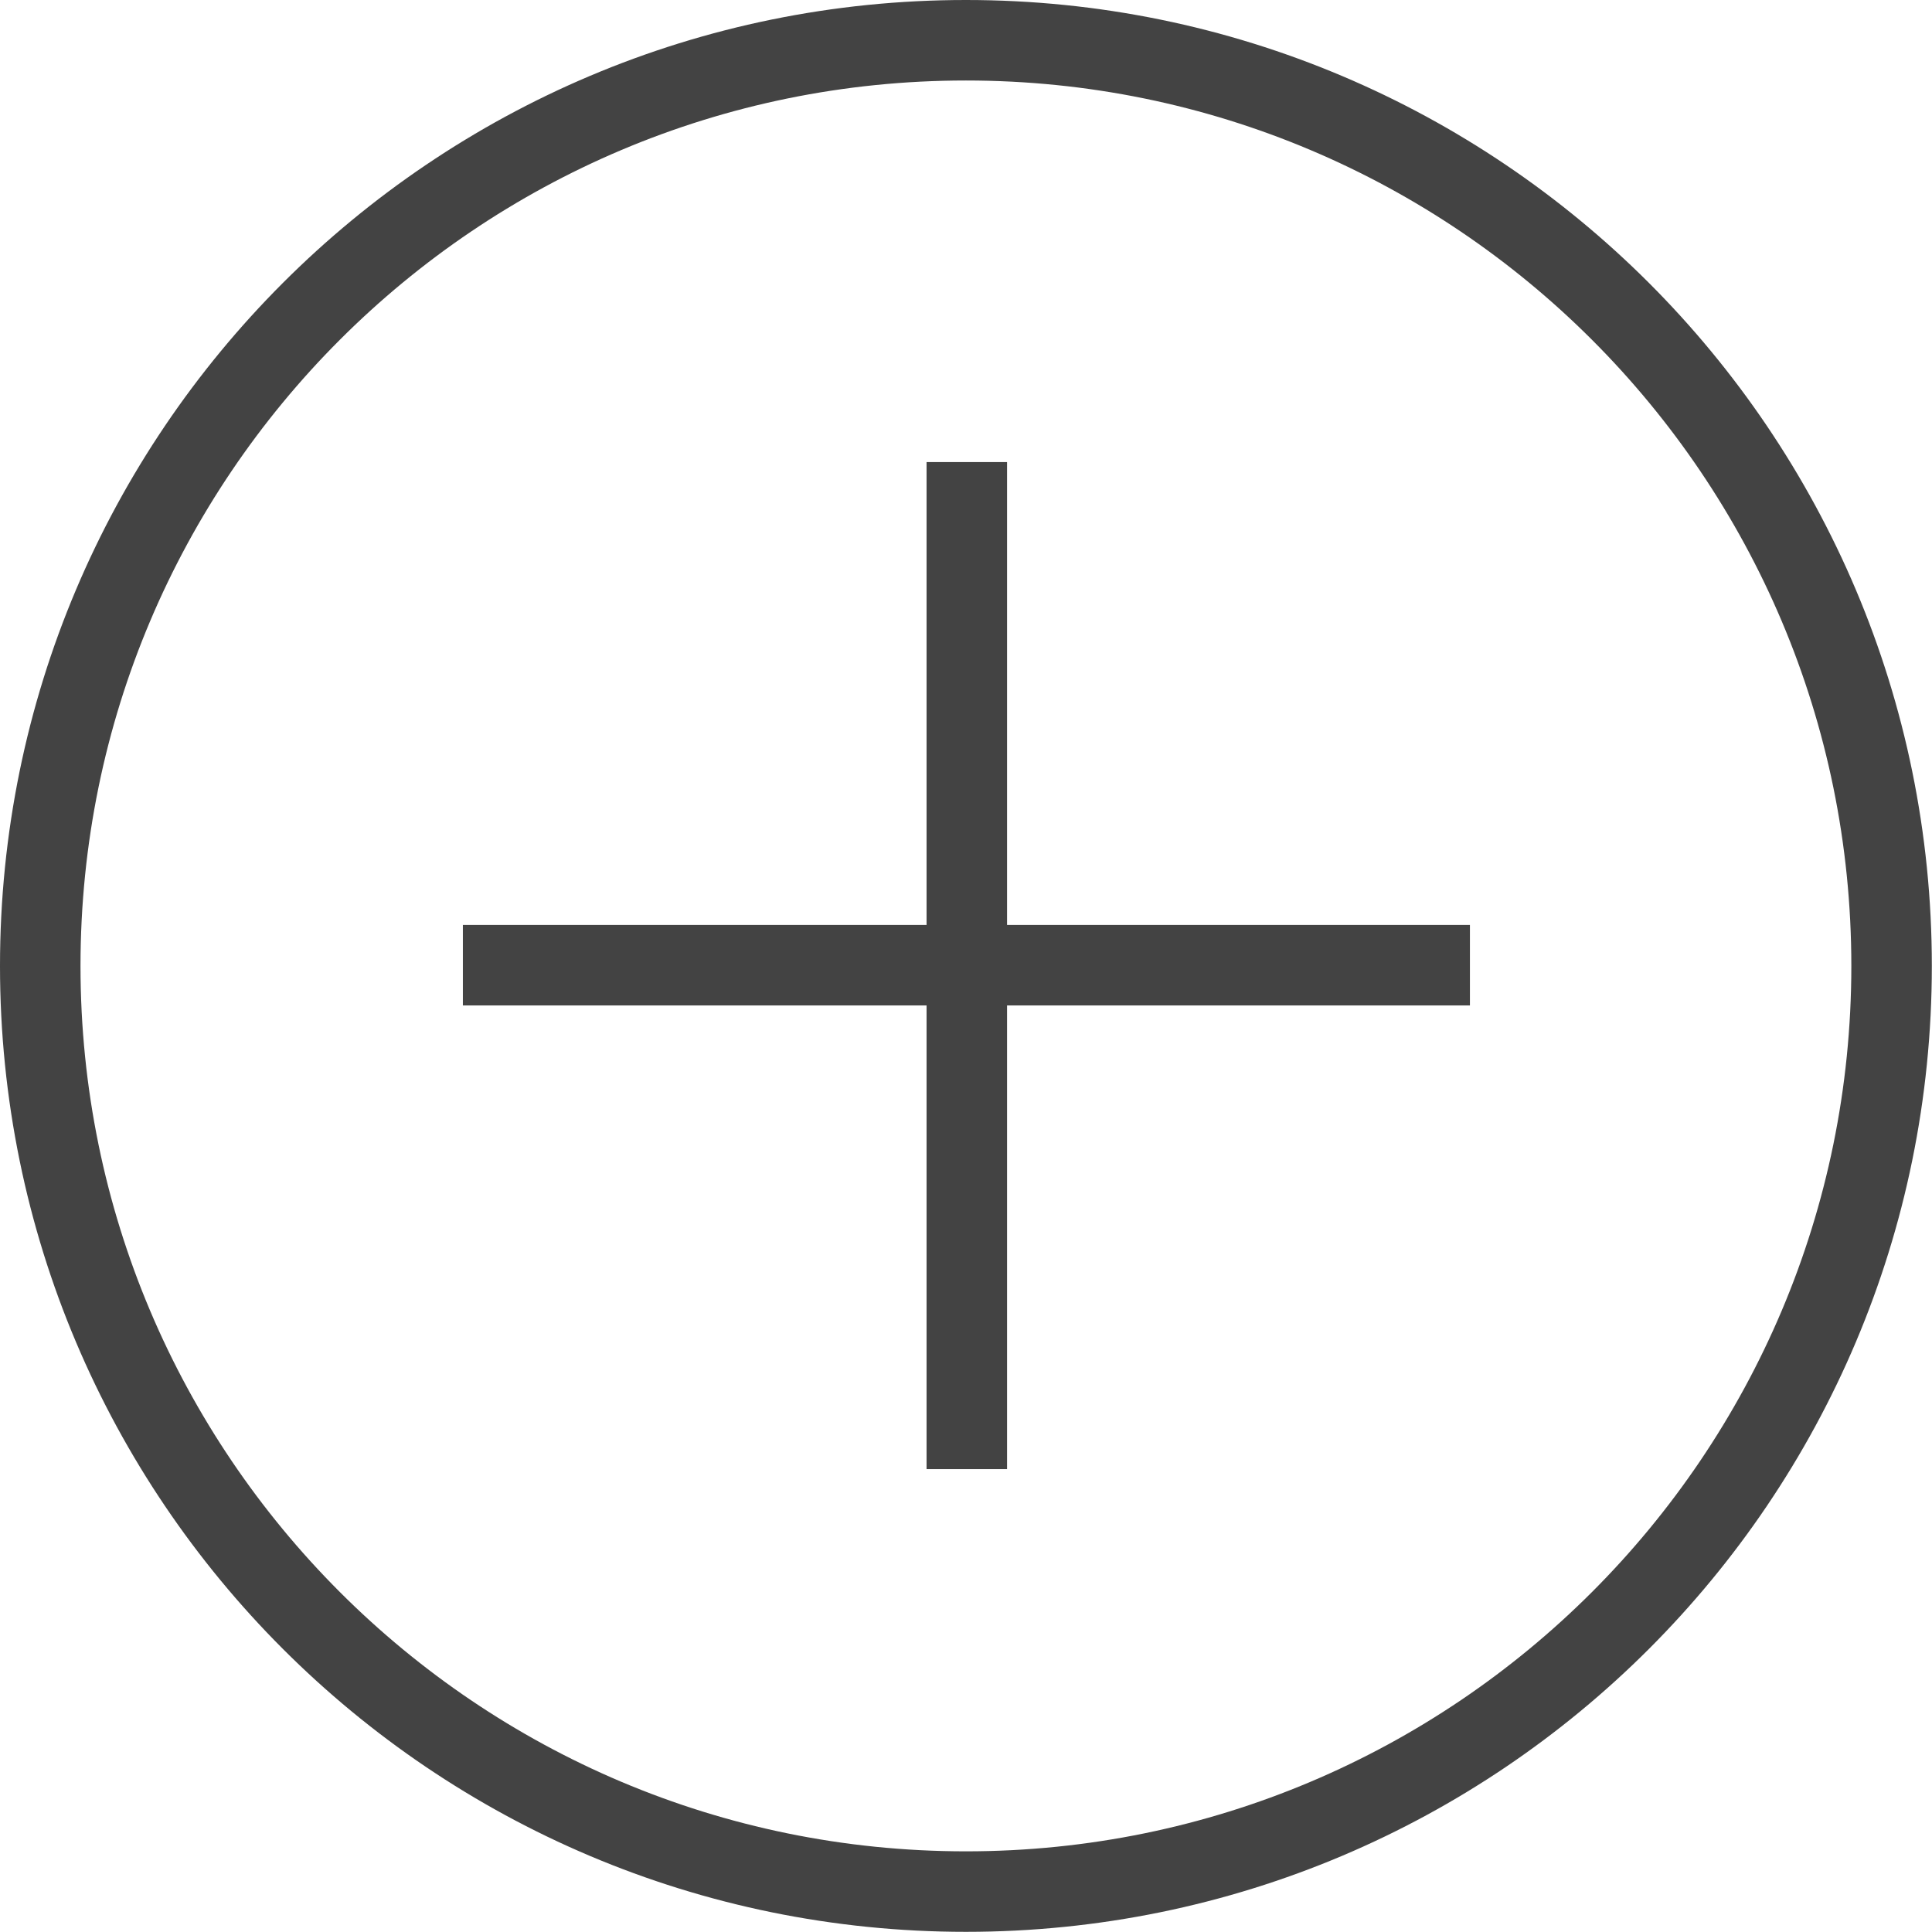 <svg width="24" height="24" viewBox="0 0 24 24" fill="none" xmlns="http://www.w3.org/2000/svg">
<path d="M12.01 17.75V6.24" stroke="#434343" stroke-miterlimit="10" stroke-linecap="square"/>
<path d="M17.76 11.99H6.25" stroke="#434343" stroke-miterlimit="10" stroke-linecap="square"/>
<path d="M11.999 23.498C18.35 23.498 23.498 18.35 23.498 11.999C23.498 5.648 18.35 0.5 11.999 0.5C5.648 0.5 0.5 5.648 0.5 11.999C0.5 18.35 5.648 23.498 11.999 23.498Z" stroke="#434343" stroke-miterlimit="10" stroke-linecap="square"/>
</svg>
